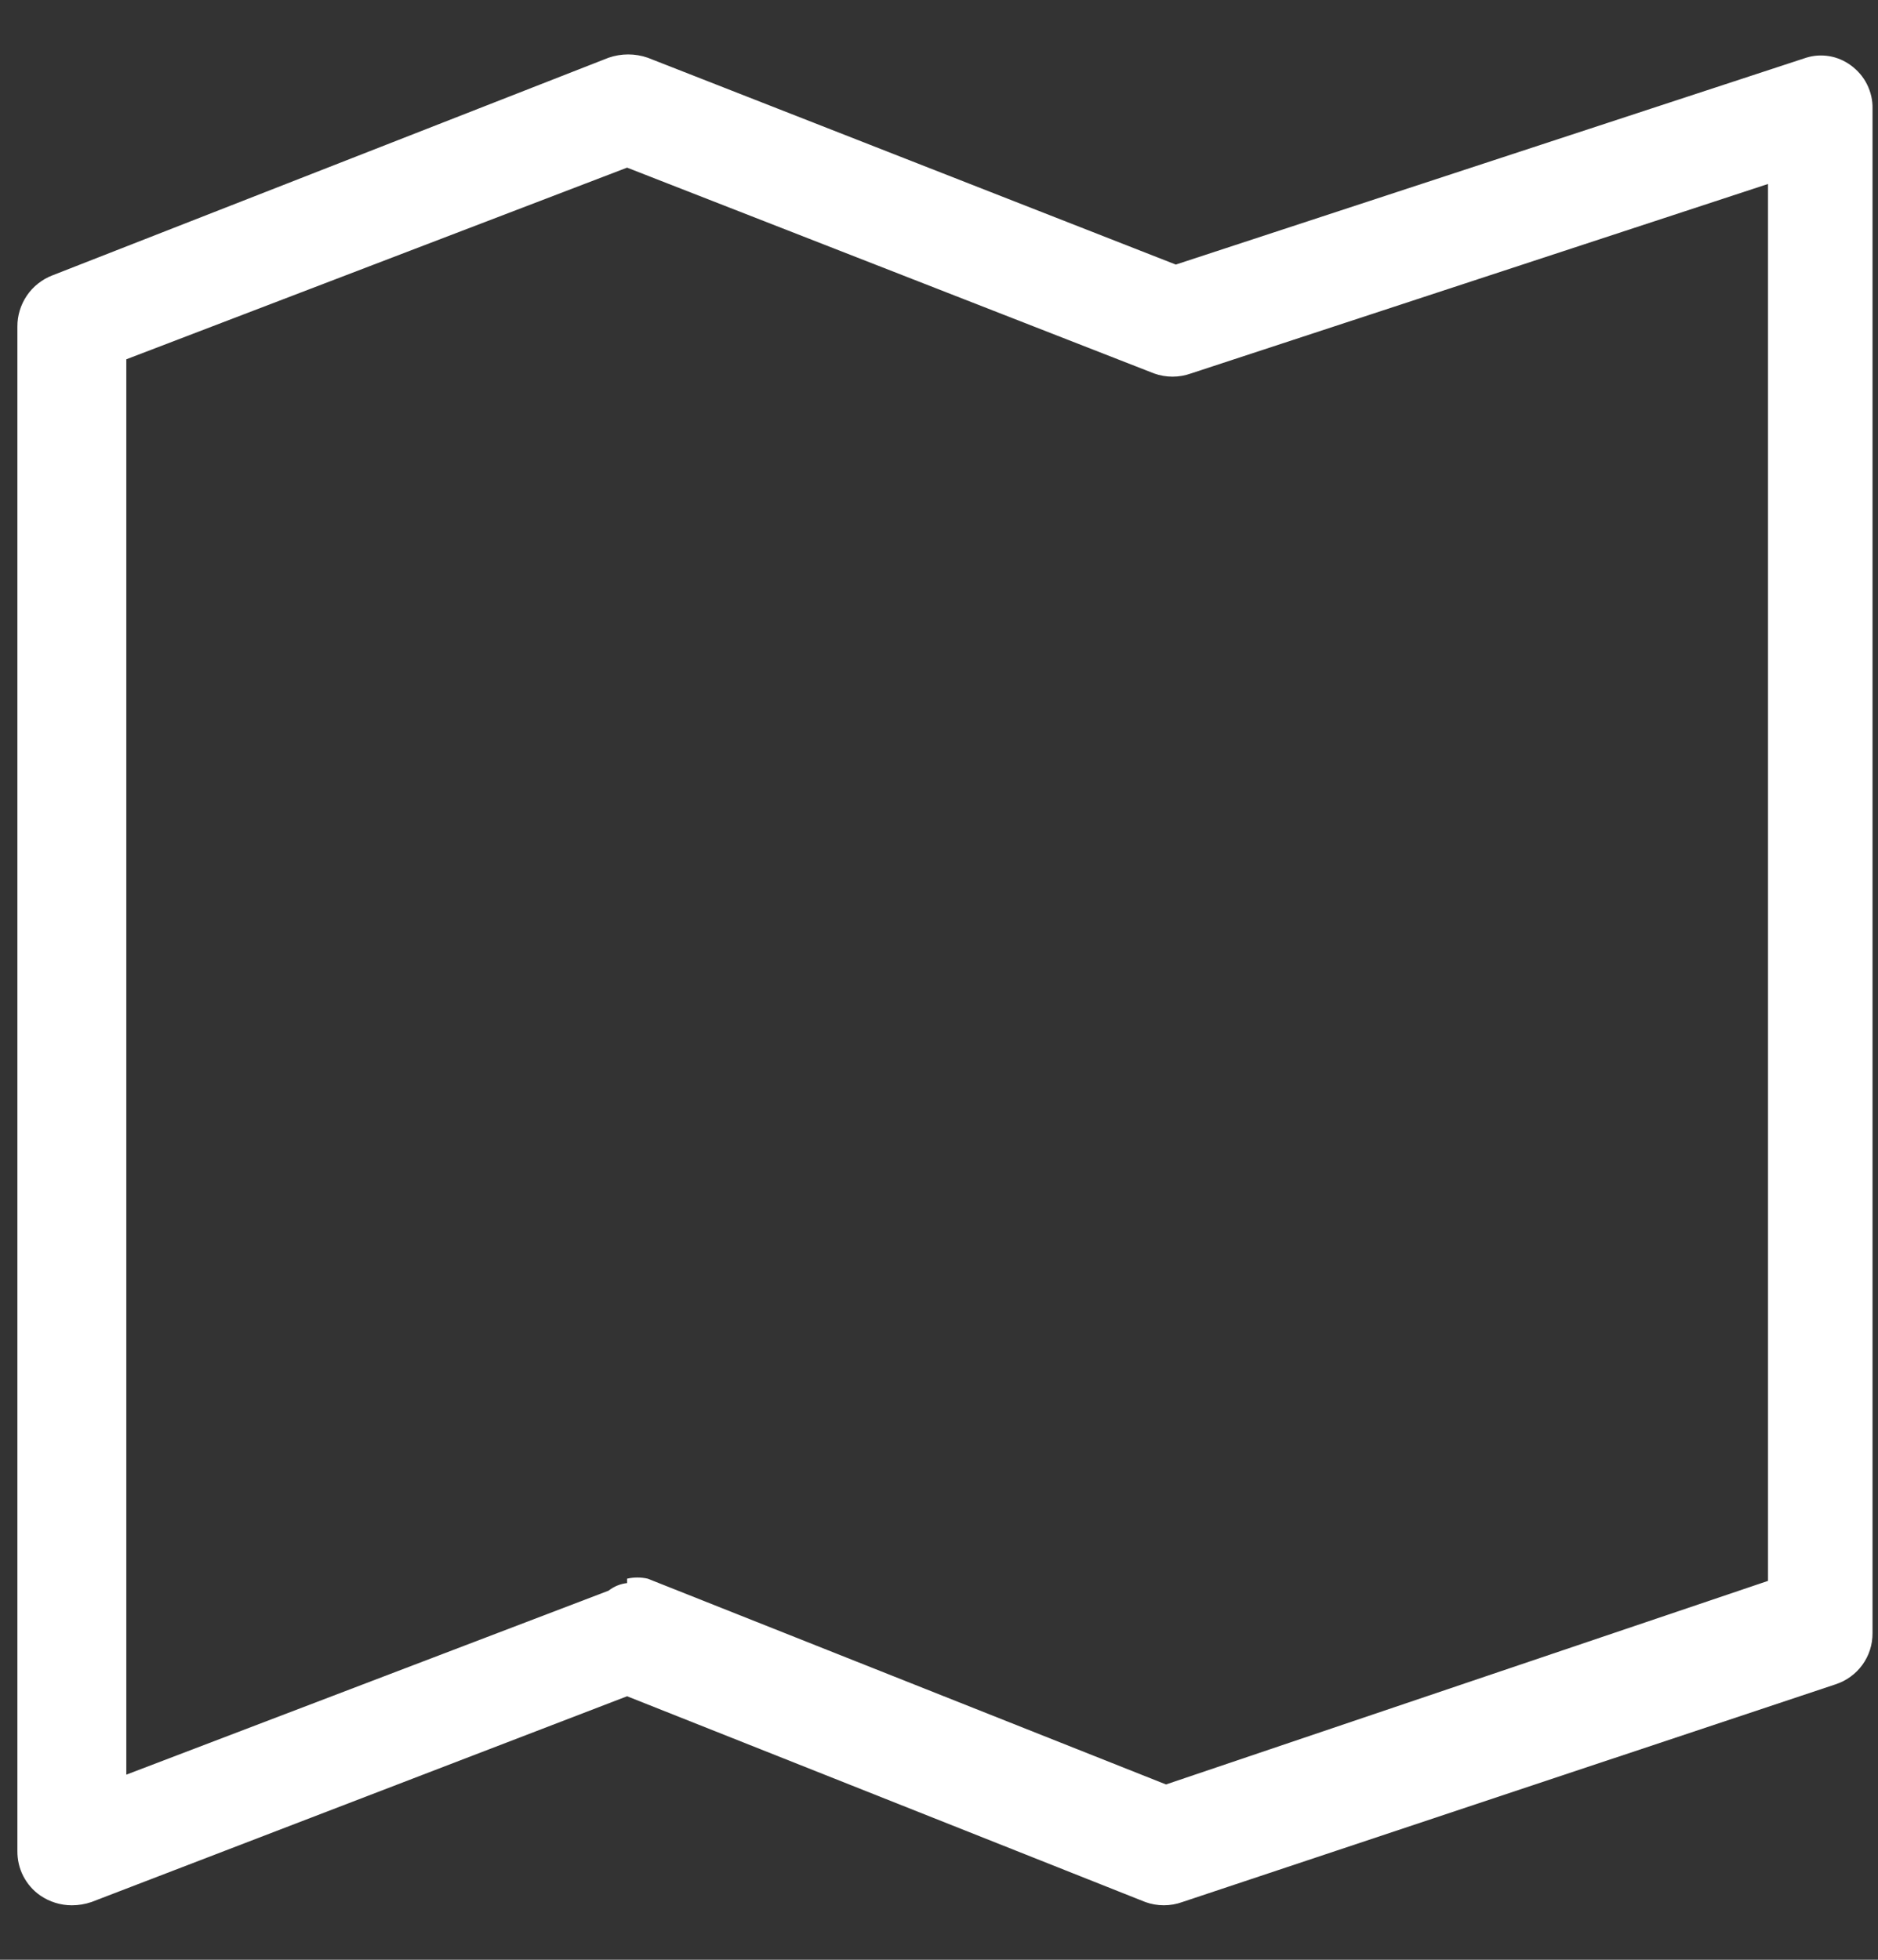 <svg width="23" height="24" viewBox="0 0 23 24" fill="none" xmlns="http://www.w3.org/2000/svg">
<rect x="0" y="0" width="23" height="24" fill="#333333" stroke="none"/>
<g id="Group">
<path id="Vector" d="M0.88 23.333C0.742 23.333 0.607 23.291 0.493 23.213C0.405 23.152 0.334 23.07 0.285 22.975C0.236 22.88 0.212 22.774 0.213 22.667V4C0.212 3.865 0.253 3.732 0.329 3.62C0.405 3.508 0.514 3.422 0.64 3.373L7.453 0.707C7.609 0.653 7.778 0.653 7.933 0.707L14.4 3.24L22.12 0.707C22.212 0.678 22.309 0.672 22.404 0.688C22.5 0.704 22.589 0.743 22.667 0.8C22.751 0.861 22.82 0.941 22.866 1.034C22.912 1.127 22.936 1.229 22.933 1.333V20C22.934 20.139 22.891 20.275 22.809 20.388C22.728 20.5 22.612 20.584 22.48 20.627L14.48 23.293C14.334 23.346 14.173 23.346 14.027 23.293L7.68 20.773L1.12 23.293C1.043 23.319 0.962 23.333 0.88 23.333ZM7.68 19.333C7.763 19.314 7.85 19.314 7.933 19.333L14.28 21.853L21.653 19.36V2.253L14.587 4.573C14.44 4.626 14.28 4.626 14.133 4.573L7.68 2.053L1.547 4.4V21.733L7.453 19.48C7.519 19.428 7.597 19.396 7.68 19.387V19.333Z" fill="white"/>
</g>
</svg>

